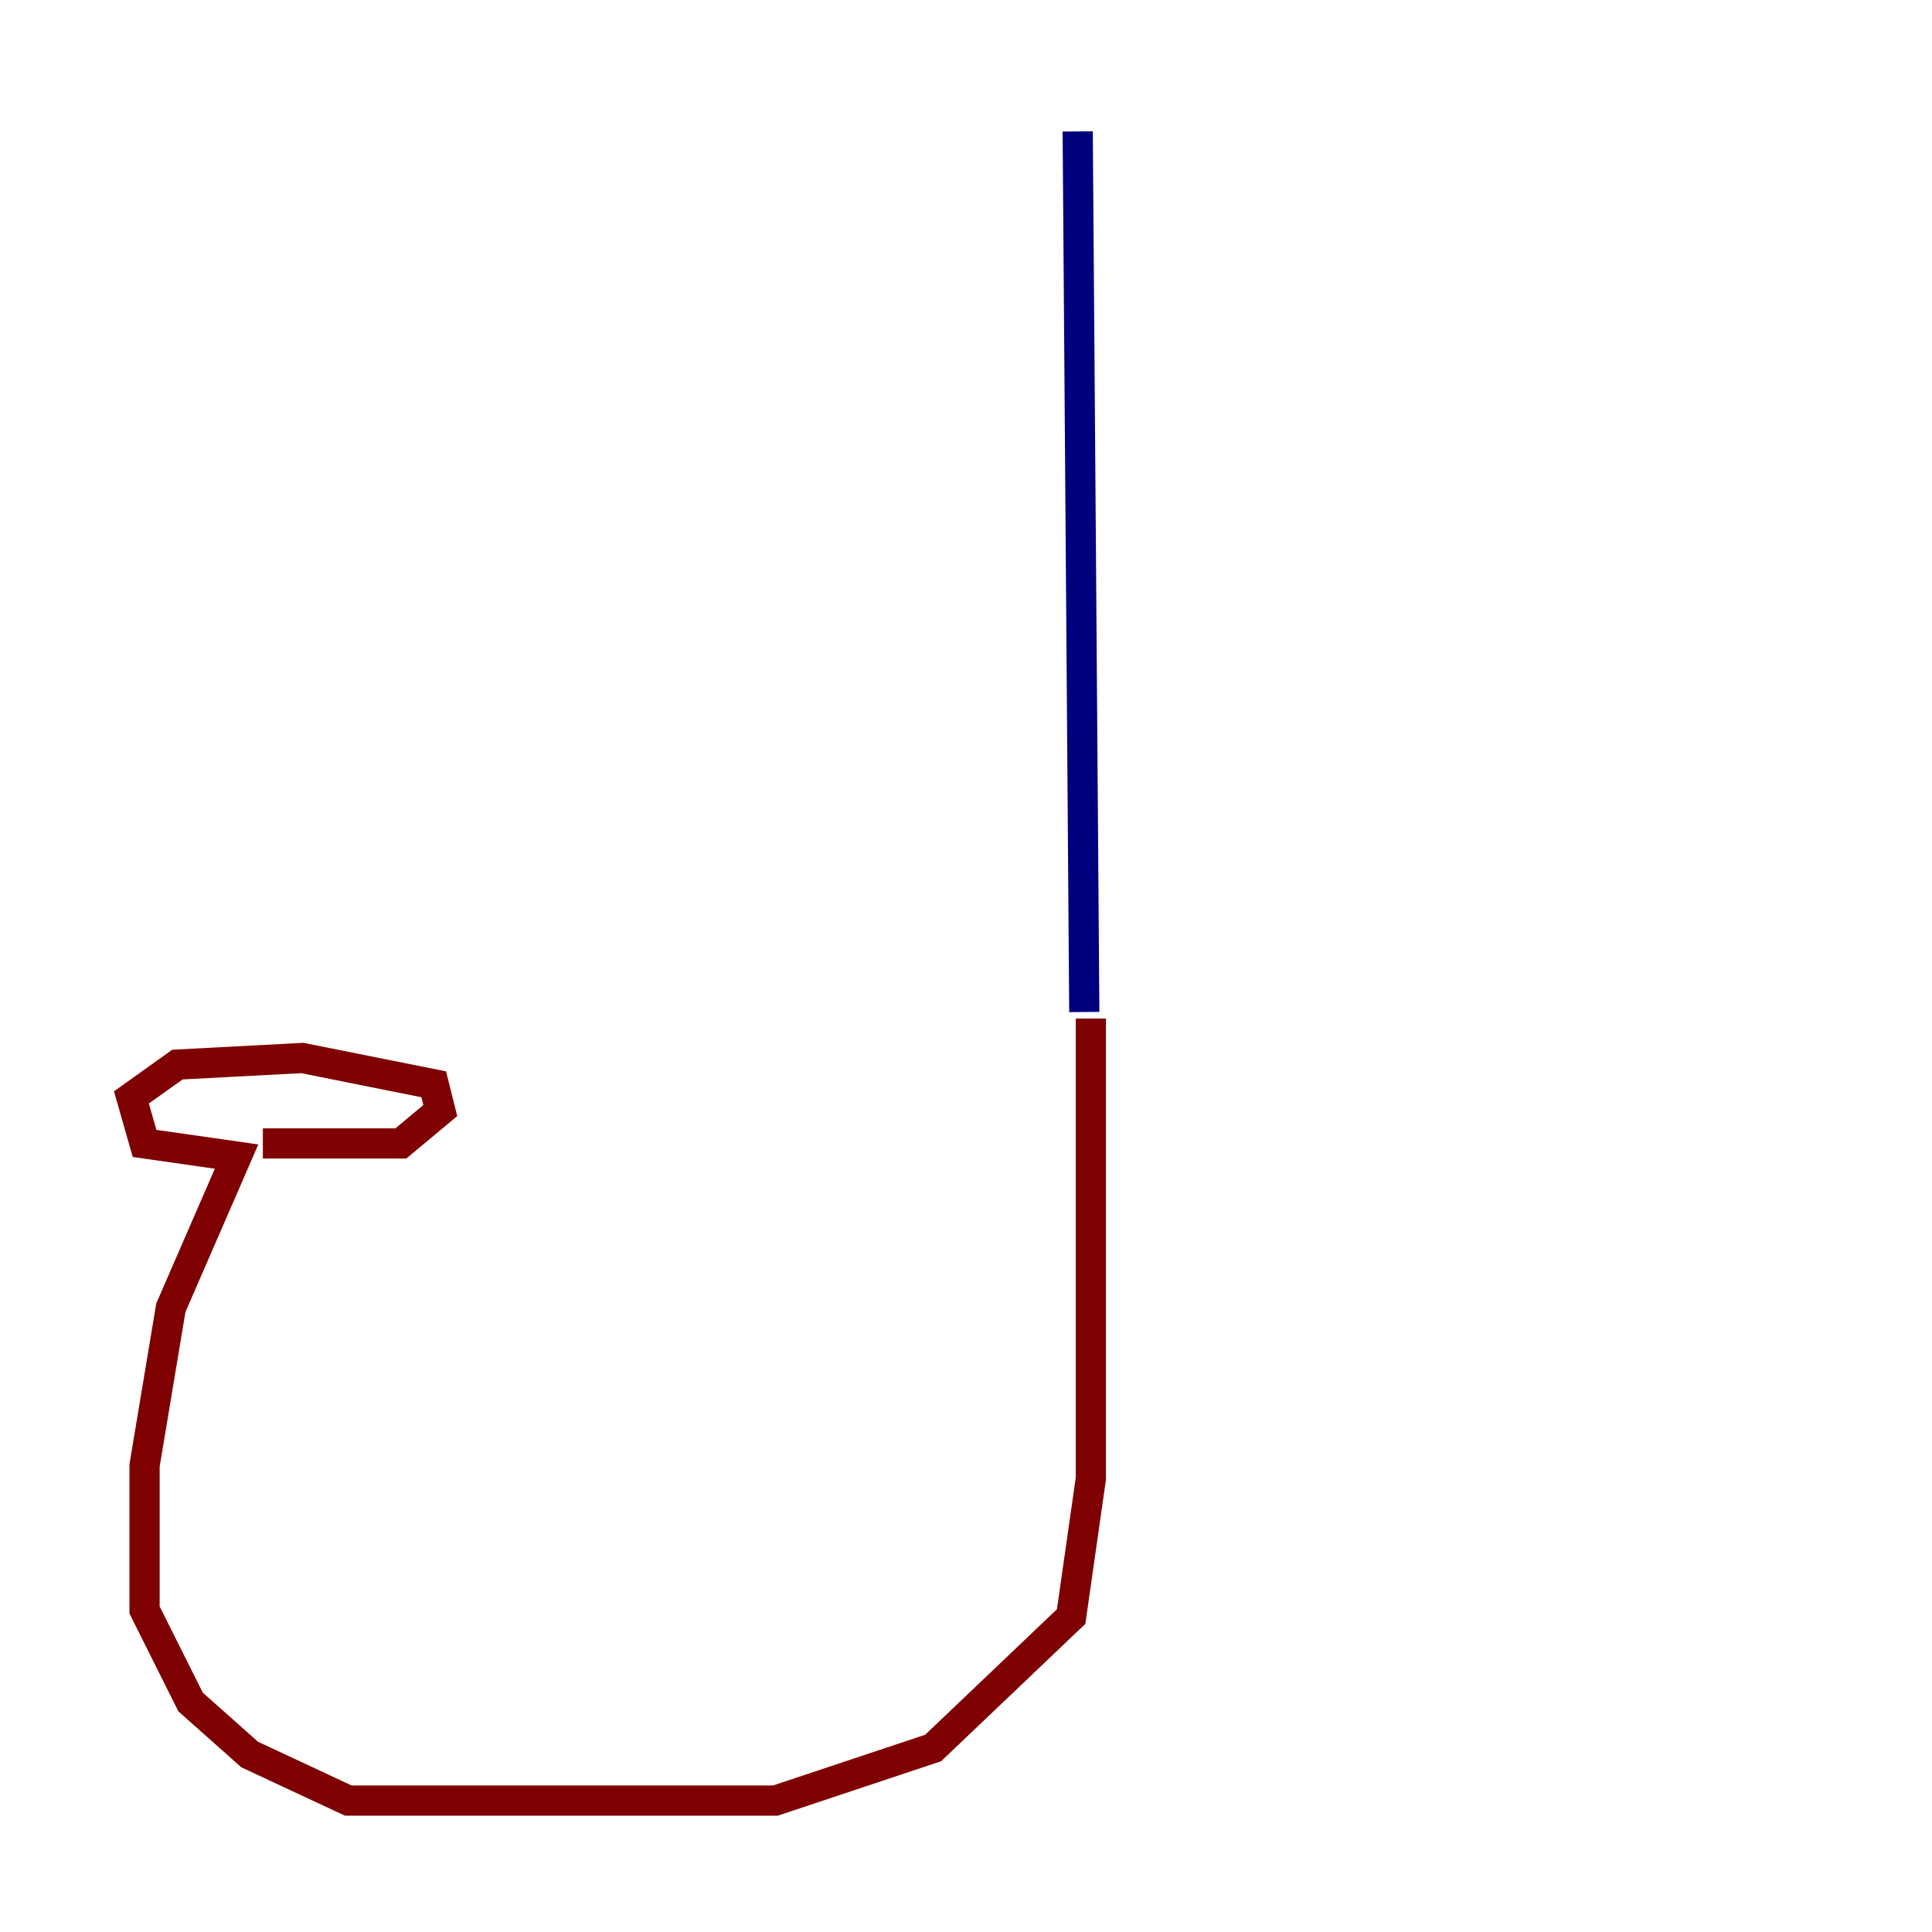 <?xml version="1.0" encoding="utf-8" ?>
<svg baseProfile="tiny" height="128" version="1.2" viewBox="0,0,128,128" width="128" xmlns="http://www.w3.org/2000/svg" xmlns:ev="http://www.w3.org/2001/xml-events" xmlns:xlink="http://www.w3.org/1999/xlink"><defs /><polyline fill="none" points="71.401,8.707 71.837,67.048" stroke="#00007f" stroke-width="2" /><polyline fill="none" points="72.272,67.483 72.272,97.959 70.966,107.102 61.823,115.809 51.374,119.293 23.075,119.293 16.544,116.245 12.626,112.762 9.578,106.667 9.578,97.088 11.32,86.639 15.674,76.626 9.578,75.755 8.707,72.707 11.755,70.531 20.027,70.095 28.735,71.837 29.17,73.578 26.558,75.755 17.415,75.755" stroke="#7f0000" stroke-width="2" /></svg>